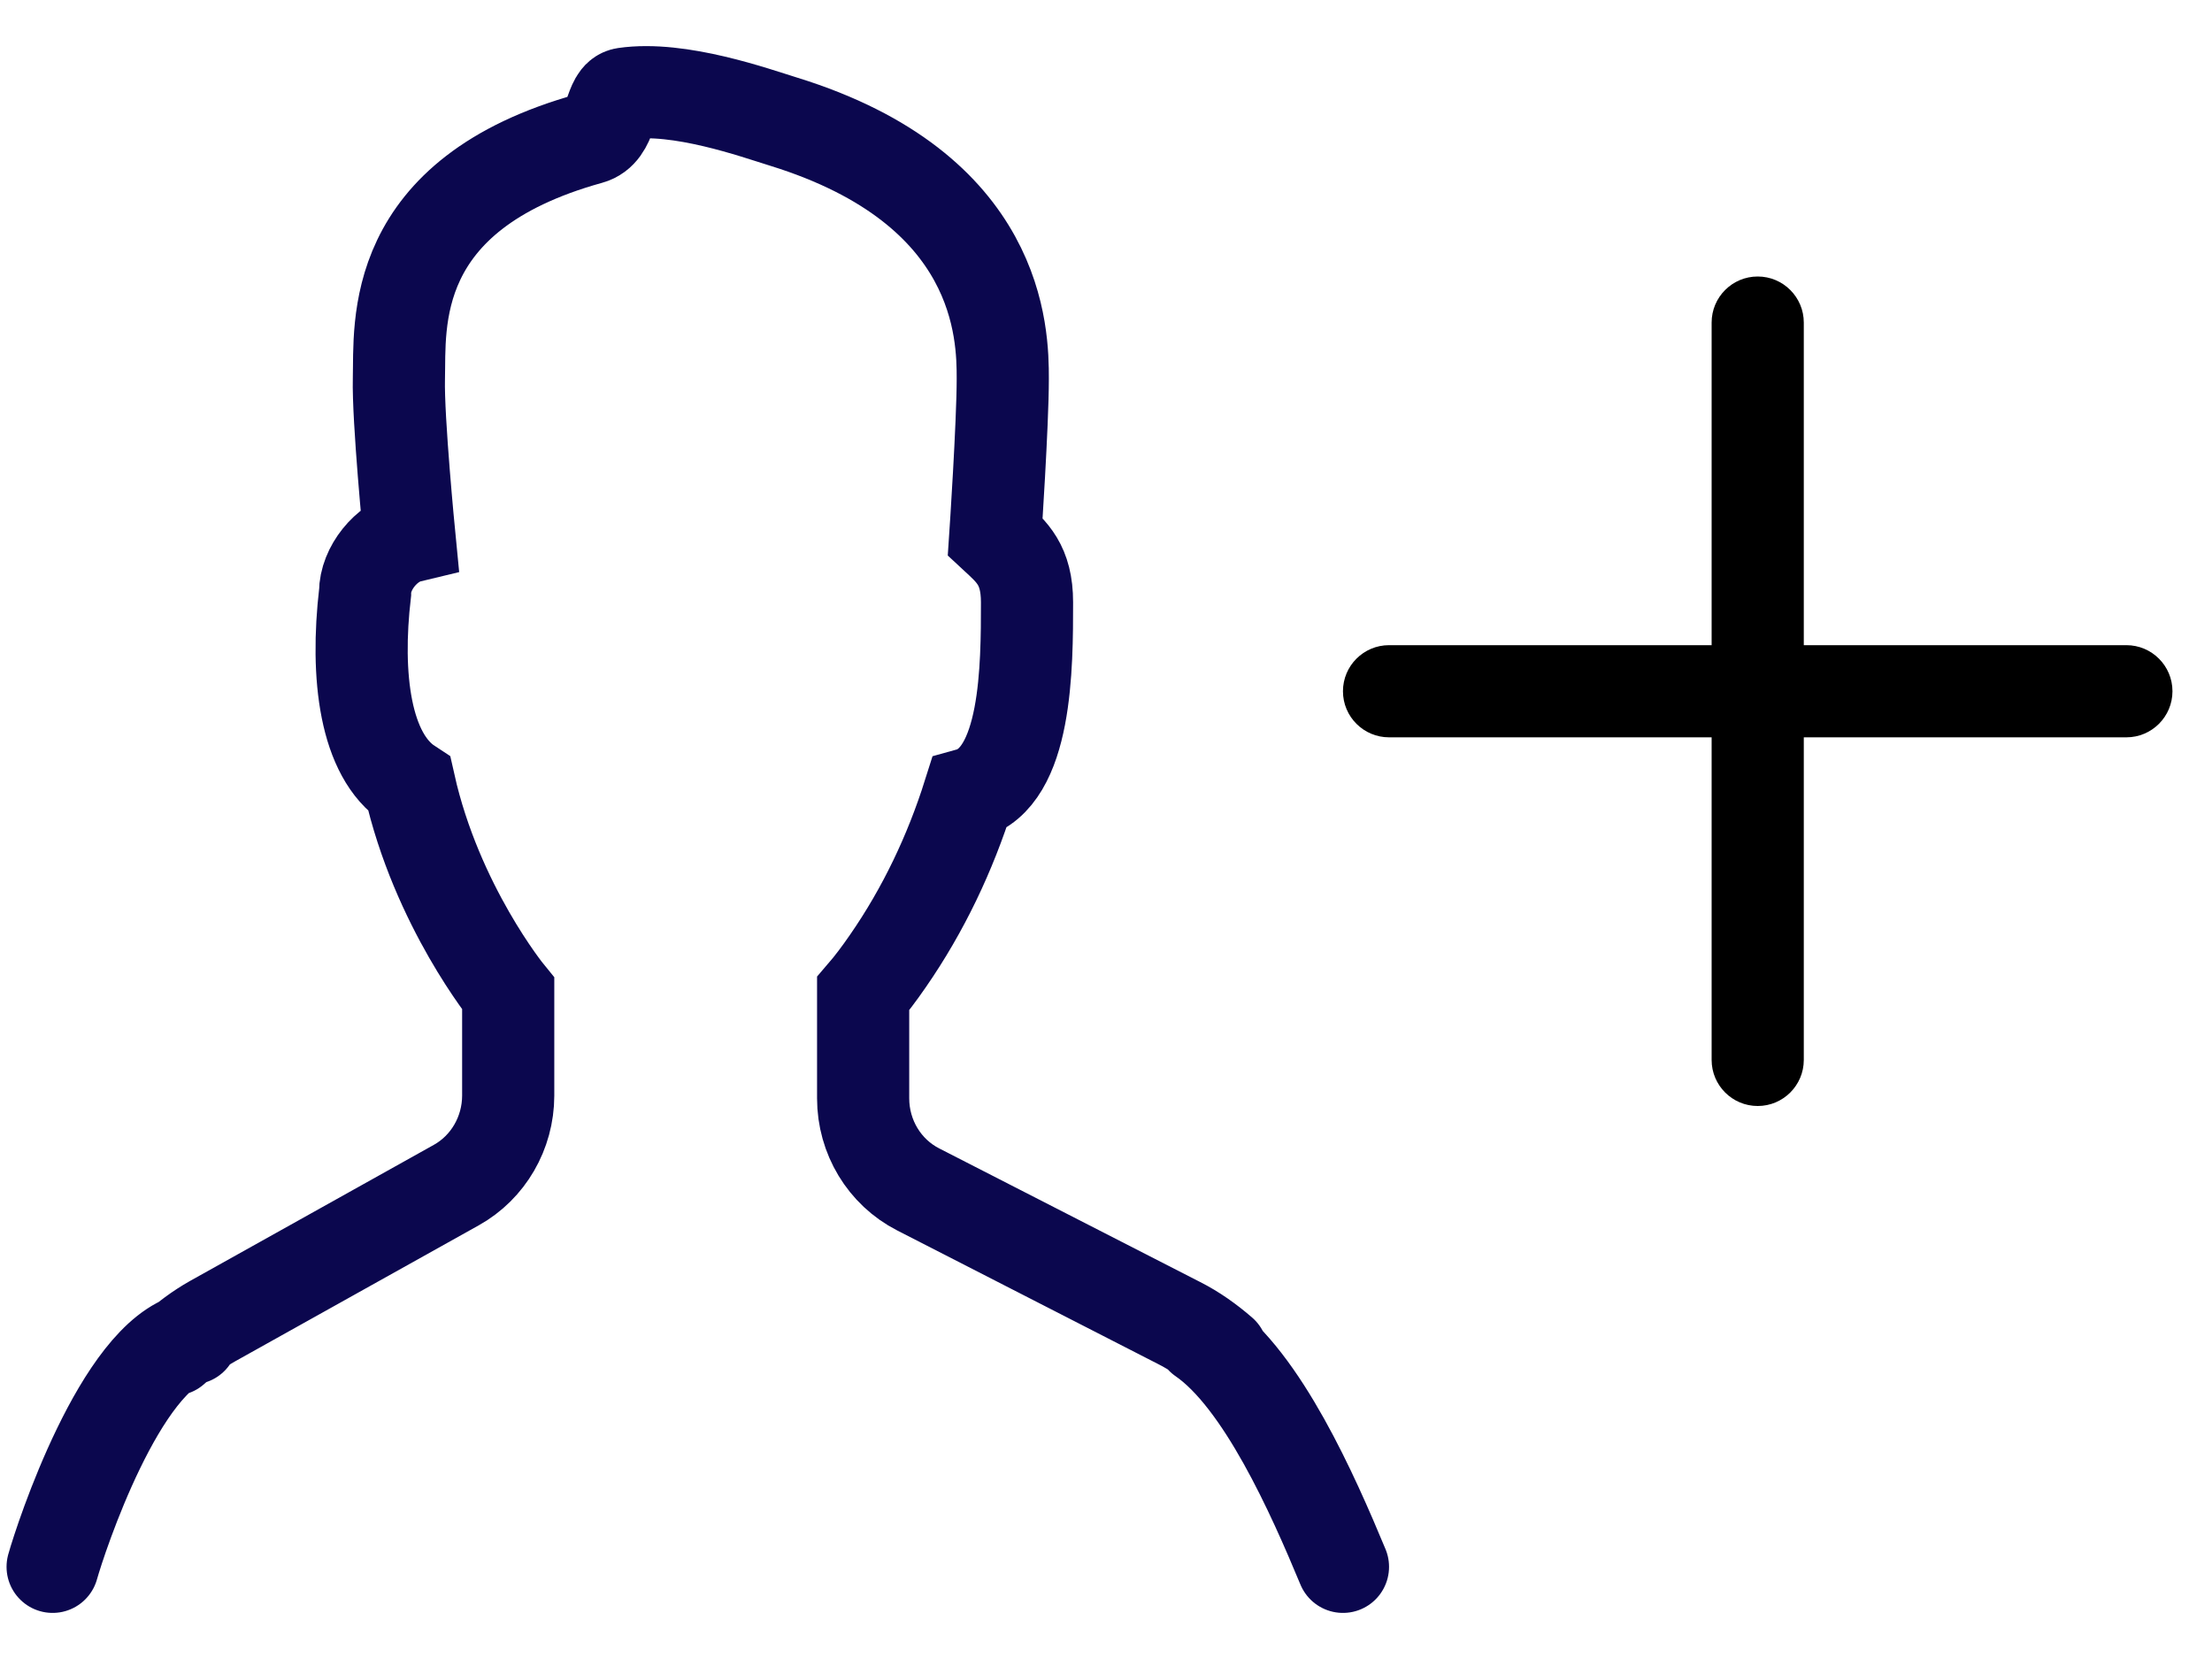 <svg width="24" height="18" viewBox="0 0 24 18" fill="none" xmlns="http://www.w3.org/2000/svg">
<path d="M0.571 17C0.659 16.686 1.308 14.714 2.082 14.521M14.571 17C14.246 16.218 13.696 14.972 13.04 14.521M1.883 14.643C2.013 14.527 2.152 14.421 2.307 14.334L4.951 12.858C5.297 12.665 5.513 12.293 5.514 11.889V10.781C5.514 10.781 4.738 9.831 4.442 8.511C3.961 8.196 3.855 7.337 3.961 6.431C3.961 6.164 4.193 5.883 4.442 5.823C4.442 5.823 4.317 4.545 4.328 4.109C4.343 3.536 4.198 2.111 6.398 1.502C6.659 1.43 6.599 1.042 6.778 1.016C7.372 0.929 8.2 1.227 8.502 1.32C10.862 2.05 10.88 3.622 10.88 4.109C10.88 4.601 10.798 5.823 10.798 5.823C10.978 5.99 11.143 6.127 11.143 6.535C11.143 7.23 11.143 8.439 10.513 8.614C10.31 9.257 10.019 9.871 9.633 10.428C9.536 10.569 9.445 10.688 9.365 10.781V11.917C9.365 12.336 9.596 12.718 9.962 12.905L12.792 14.354C12.963 14.44 13.117 14.551 13.258 14.673" stroke="#0B074E" stroke-linecap="round"/>
<path d="M14.571 7.5C14.571 7.224 14.795 7 15.071 7H23.071C23.347 7 23.571 7.224 23.571 7.5C23.571 7.776 23.347 8 23.071 8H15.071C14.795 8 14.571 7.776 14.571 7.5Z" fill="currentColor"/>
<path d="M19.071 3C19.347 3 19.571 3.224 19.571 3.5L19.571 11.5C19.571 11.776 19.347 12 19.071 12C18.795 12 18.571 11.776 18.571 11.5L18.571 3.5C18.571 3.224 18.795 3 19.071 3Z" fill="currentColor"/>
</svg>
